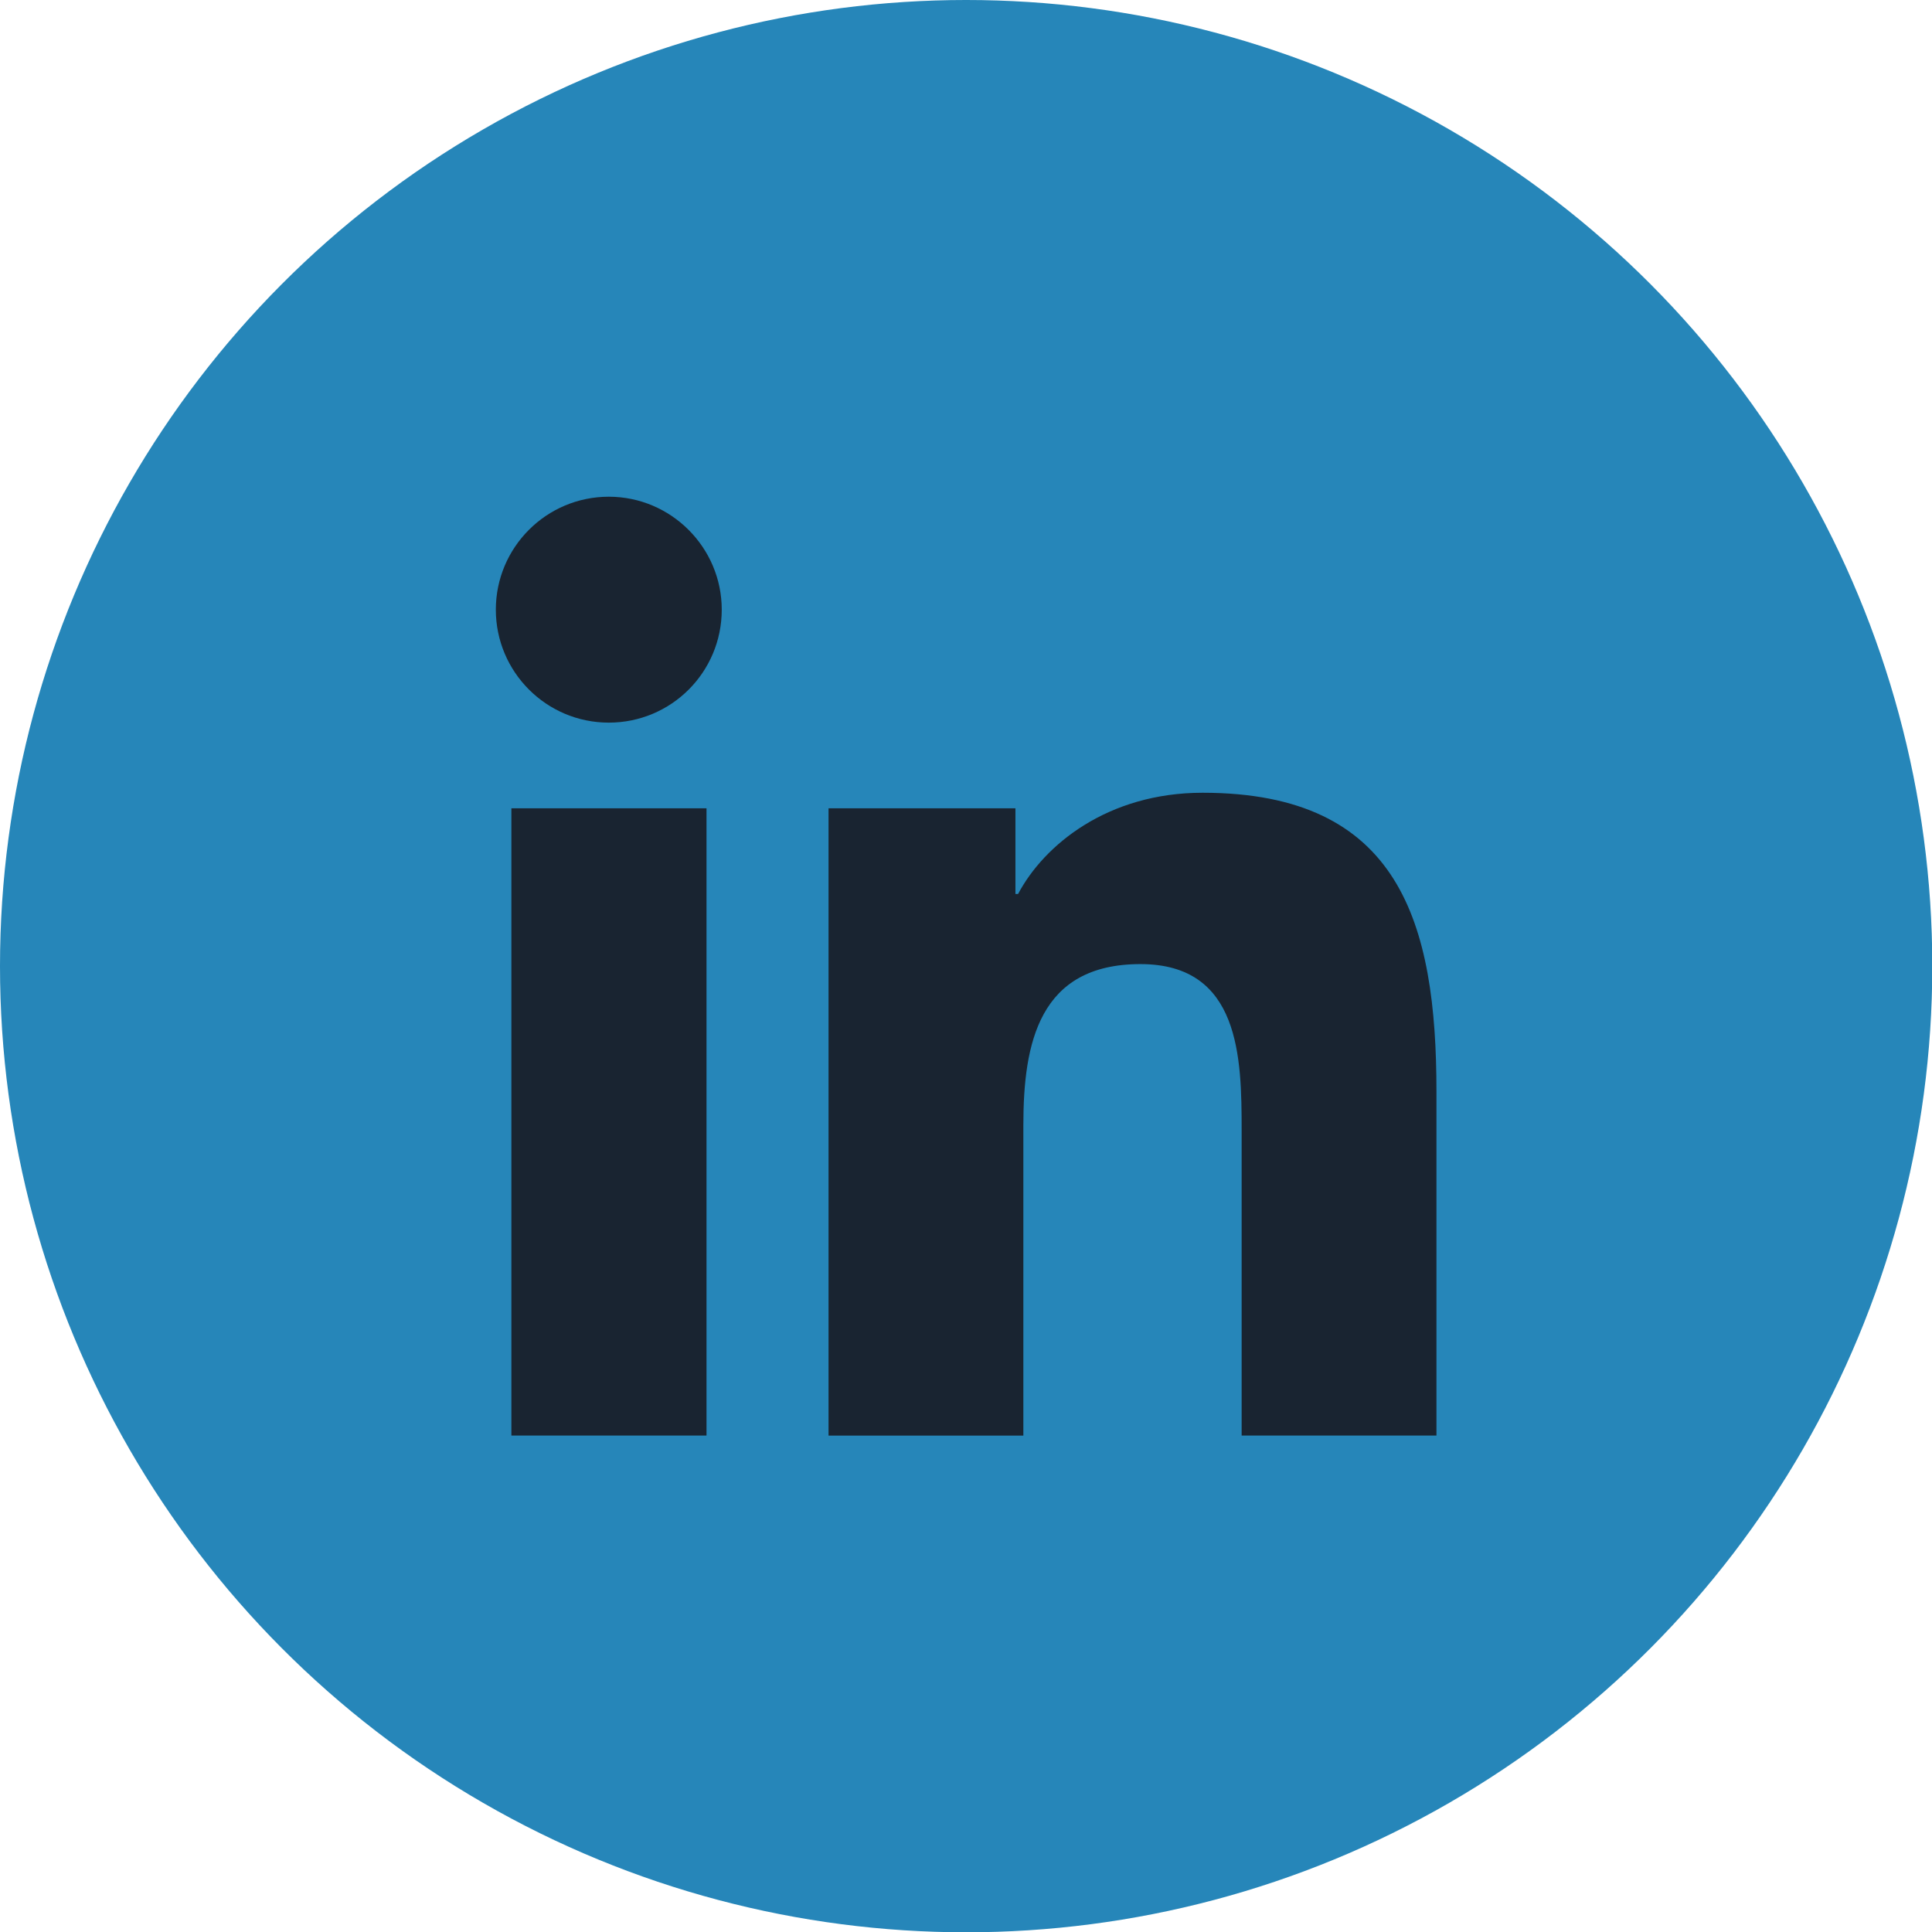 <?xml version="1.0" encoding="utf-8"?>
<!-- Generator: Adobe Illustrator 23.0.1, SVG Export Plug-In . SVG Version: 6.00 Build 0)  -->
<svg version="1.1" id="Layer_1" focusable="false" xmlns="http://www.w3.org/2000/svg" xmlns:xlink="http://www.w3.org/1999/xlink"
	 x="0px" y="0px" viewBox="0 0 658.5 658.5" style="enable-background:new 0 0 658.5 658.5;" xml:space="preserve">
<style type="text/css">
	.st0{fill:#2686B9;}
	.st1{fill:#192431;}
</style>
<circle class="st0" cx="329.3" cy="329.3" r="329.3"/>
<rect x="149.3" y="135.3" class="st1" width="374" height="391"/>
<path class="st0" d="M521.3,105.3H137.2c-17.6,0-31.9,14.5-31.9,32.3V521c0,17.8,14.3,32.3,31.9,32.3h384.1c17.6,0,32-14.5,32-32.3
	V137.6C553.3,119.8,538.9,105.3,521.3,105.3z M240.7,489.3h-66.4V275.5h66.5v213.8H240.7z M207.5,246.3c-21.3,0-38.5-17.3-38.5-38.5
	s17.2-38.5,38.5-38.5c21.2,0,38.5,17.3,38.5,38.5C246,229.1,228.8,246.3,207.5,246.3z M489.6,489.3h-66.4v-104
	c0-24.8-0.5-56.7-34.5-56.7c-34.6,0-39.9,27-39.9,54.9v105.8h-66.4V275.5h63.7v29.2h0.9c8.9-16.8,30.6-34.5,62.9-34.5
	c67.2,0,79.7,44.3,79.7,101.9V489.3z"/>
</svg>

